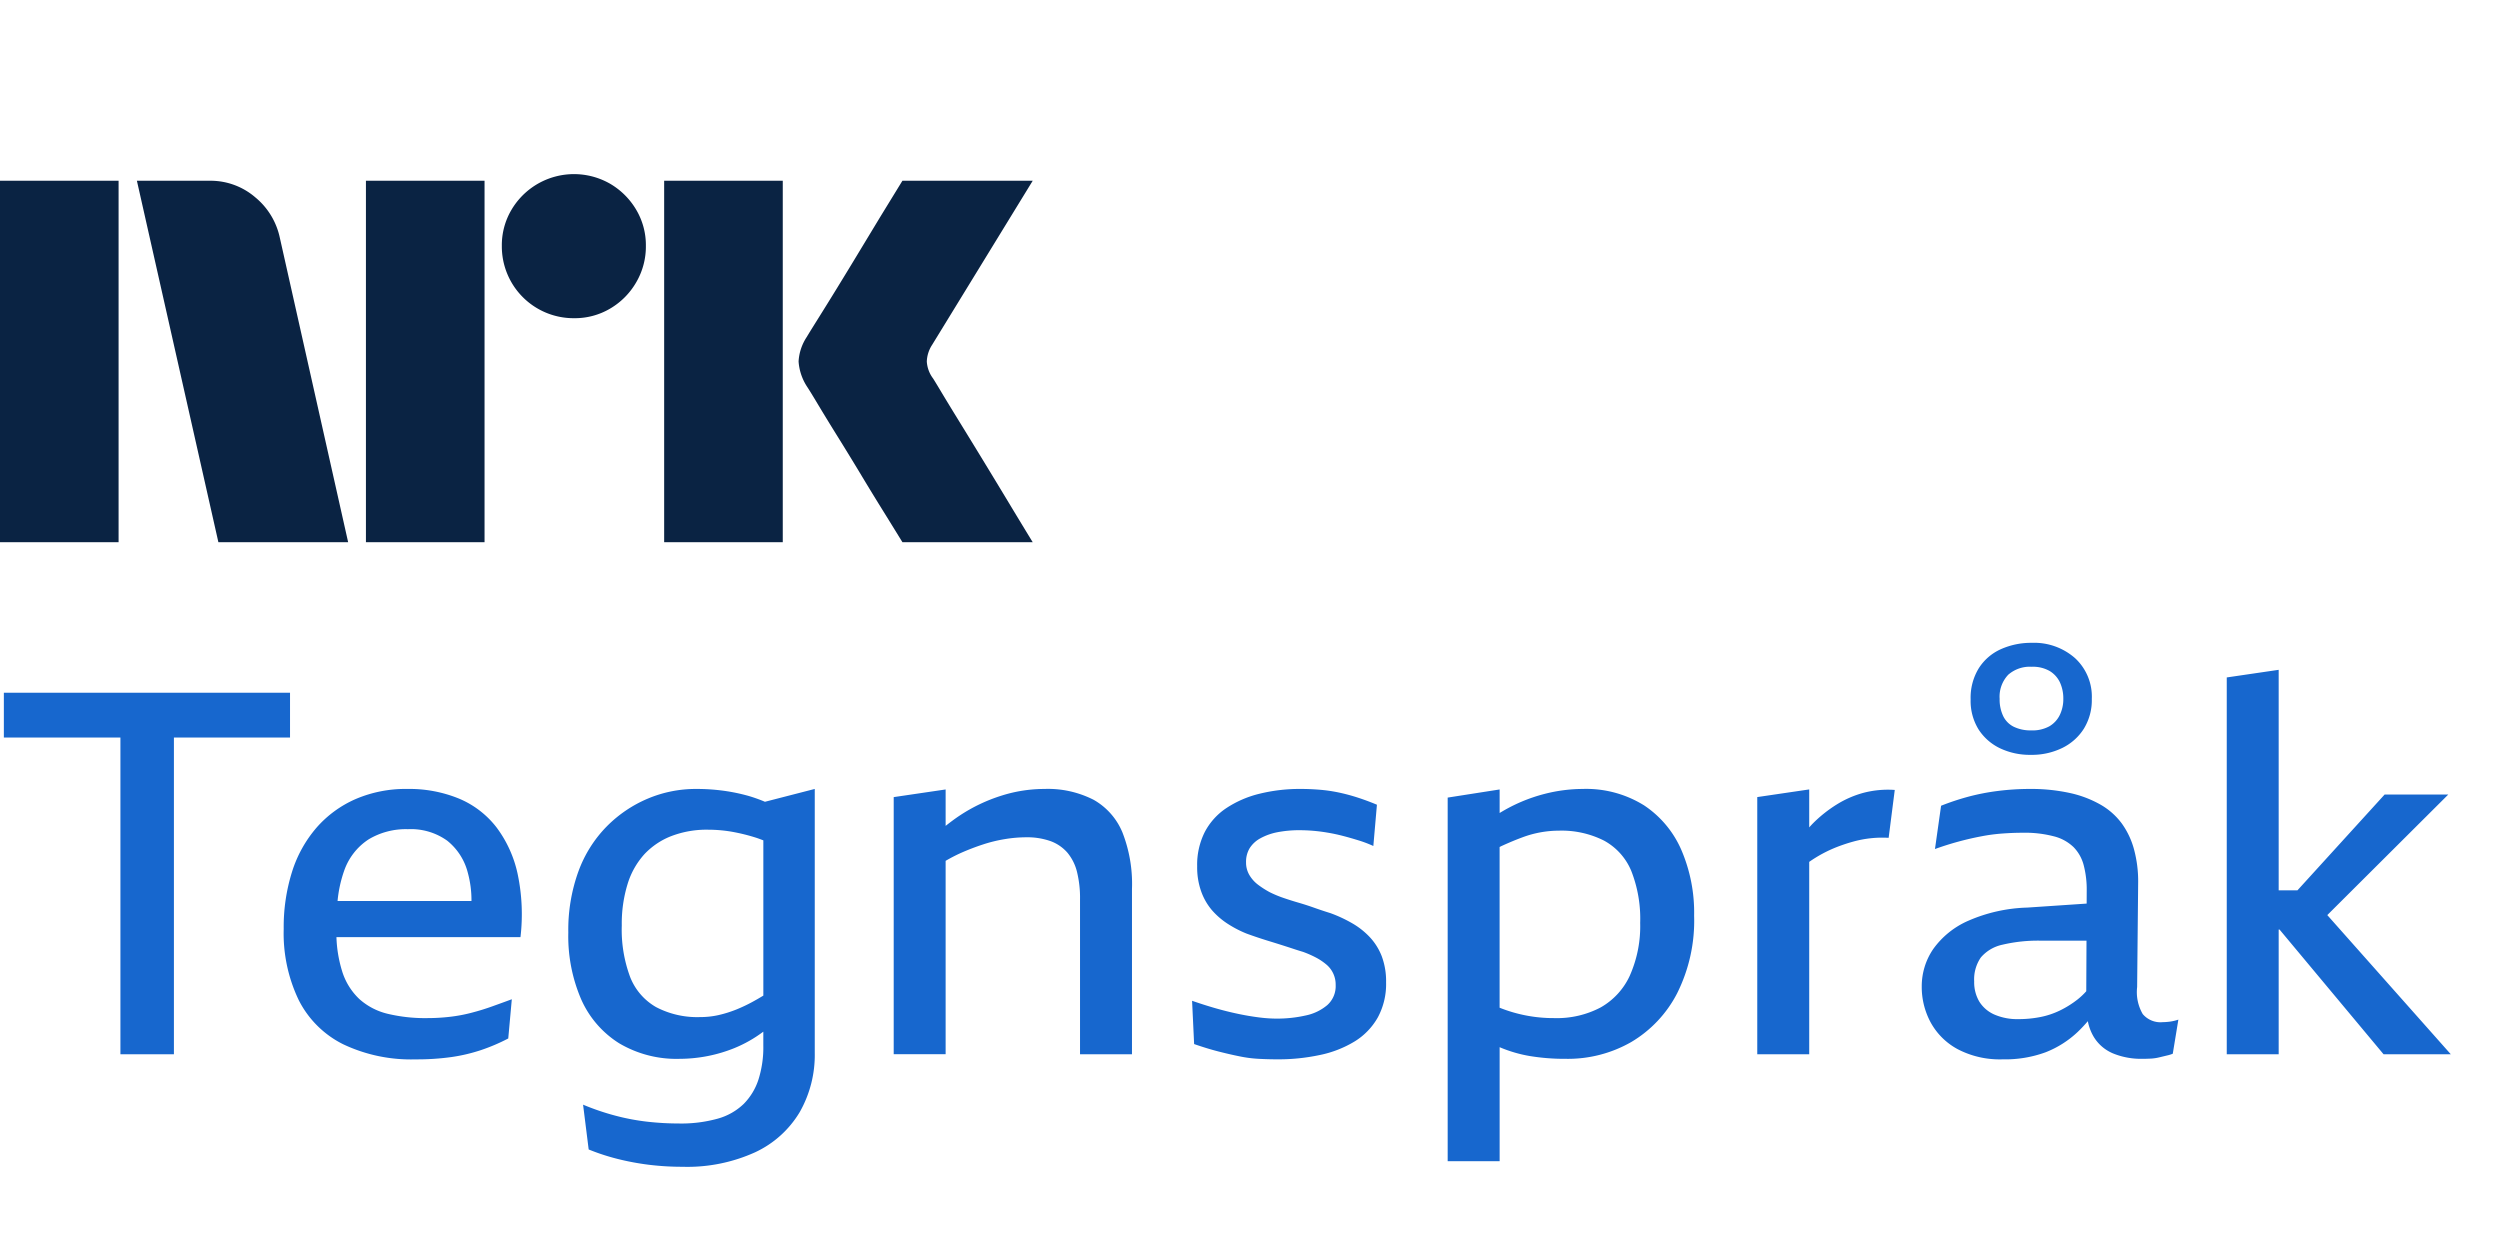 <svg xmlns="http://www.w3.org/2000/svg" viewBox="0 0 83 41"><path fill="#0A2343" d="M0 18V6.001h3.937V18H0ZM9.294 7.91 11.558 18H7.25L4.545 6.001h2.417a2.276 2.276 0 0 1 1.513.55c.42.345.71.826.819 1.36ZM12.149 18V6.001h3.938V18h-3.938Zm6.912-7.436a2.382 2.382 0 0 1-2.4-2.4 2.301 2.301 0 0 1 .321-1.2 2.41 2.41 0 0 1 3.278-.861c.356.209.653.506.862.861.215.363.326.778.321 1.2a2.35 2.35 0 0 1-.321 1.209 2.4 2.4 0 0 1-.862.87 2.302 2.302 0 0 1-1.2.321ZM22.05 18V6.001h3.938V18h-3.937Zm8.923-5.442c.01.012.095.15.253.414.158.265.364.603.617 1.014a315.936 315.936 0 0 1 1.597 2.62c.247.411.529.876.845 1.394H29.96c-.27-.44-.516-.837-.736-1.191-.22-.355-.453-.738-.7-1.15-.248-.41-.493-.81-.736-1.2-.242-.389-.45-.73-.625-1.022-.175-.293-.296-.49-.363-.591a1.747 1.747 0 0 1-.287-.845c.016-.29.11-.57.27-.812.067-.113.191-.313.371-.6s.392-.628.634-1.022c.242-.395.488-.797.736-1.209l.7-1.157.736-1.2h4.326l-3.346 5.458a1.08 1.08 0 0 0-.17.542c.012.201.082.395.203.557Z"/><path fill="#1767CE" d="M.128 24.486h3.87v10.515h1.776V24.486h3.855v-1.488H.128v1.488ZM16.485 27.47a3.068 3.068 0 0 0-1.243-.955 4.342 4.342 0 0 0-1.716-.322 4.204 4.204 0 0 0-1.724.338c-.495.217-.937.54-1.293.947a4.143 4.143 0 0 0-.812 1.462 6.111 6.111 0 0 0-.278 1.902 5.12 5.12 0 0 0 .498 2.359c.321.637.84 1.153 1.48 1.47.749.354 1.572.525 2.4.5a8.26 8.26 0 0 0 1.192-.077c.33-.047.655-.124.972-.228a6.29 6.29 0 0 0 .913-.389l.118-1.302c-.214.08-.431.158-.651.237-.22.079-.448.15-.685.211a5.109 5.109 0 0 1-.727.136 6.574 6.574 0 0 1-.743.042 5.333 5.333 0 0 1-1.32-.144 2.162 2.162 0 0 1-.937-.49 2.136 2.136 0 0 1-.575-.938 4.28 4.28 0 0 1-.184-1.116h6.11c.082-.7.051-1.407-.094-2.096a3.952 3.952 0 0 0-.701-1.547Zm-4.26.405c.396-.24.854-.36 1.318-.346.465-.023.923.11 1.302.38.337.269.577.64.684 1.057.085.308.126.627.124.947h-4.446c.031-.337.103-.67.214-.99.145-.428.427-.797.804-1.047ZM24.81 26.413a6.123 6.123 0 0 0-.785-.16 6.64 6.64 0 0 0-.914-.06 4.093 4.093 0 0 0-1.606.322c-.509.215-.971.528-1.36.921-.416.424-.735.93-.939 1.488a5.695 5.695 0 0 0-.338 2.037 5.29 5.29 0 0 0 .43 2.223c.266.6.705 1.106 1.26 1.454a3.73 3.73 0 0 0 2.012.515 4.876 4.876 0 0 0 1.809-.355c.343-.14.667-.324.963-.547v.463c.008.38-.047.76-.16 1.124a2.044 2.044 0 0 1-.49.811 2.018 2.018 0 0 1-.863.49c-.42.116-.856.17-1.293.161a9.4 9.4 0 0 1-1.04-.059 7.376 7.376 0 0 1-1.073-.203 8.215 8.215 0 0 1-1.065-.363l.186 1.487c.31.127.63.231.955.313.343.087.69.151 1.04.195.37.045.743.068 1.116.067a5.452 5.452 0 0 0 2.417-.482 3.387 3.387 0 0 0 1.48-1.335c.34-.6.512-1.28.498-1.97v-8.757l-1.653.426c-.191-.08-.387-.15-.586-.206Zm.313 6.77a5.34 5.34 0 0 1-.65.322c-.198.081-.402.146-.61.194a2.74 2.74 0 0 1-.616.068 2.94 2.94 0 0 1-1.463-.33 1.98 1.98 0 0 1-.862-.997 4.493 4.493 0 0 1-.279-1.716 4.47 4.47 0 0 1 .194-1.378c.111-.366.302-.704.559-.989.25-.264.556-.47.895-.6a3.263 3.263 0 0 1 1.21-.211c.265 0 .531.022.794.067.269.048.534.113.794.195.083.026.17.06.254.092v5.154c-.074.044-.15.09-.22.13ZM36.297 26.548a3.328 3.328 0 0 0-1.622-.355c-.491.001-.979.078-1.446.229-.481.153-.94.372-1.36.65-.164.108-.32.226-.474.347V26.21l-1.724.254V35h1.724v-6.42c.167-.098.339-.187.515-.266.238-.105.48-.198.728-.279.237-.078.48-.137.726-.177.232-.039.467-.059.702-.06.276-.006.55.037.811.127.216.078.407.209.558.38.155.187.265.407.322.643.072.299.106.605.1.913v5.14h1.725v-5.495a4.686 4.686 0 0 0-.32-1.877 2.217 2.217 0 0 0-.965-1.082ZM45.477 31.113a2.545 2.545 0 0 0-.592-.465 4.586 4.586 0 0 0-.71-.33c-.18-.056-.358-.115-.533-.177a9.4 9.4 0 0 0-.524-.17 10.94 10.94 0 0 1-.507-.16 3.717 3.717 0 0 1-.448-.186 2.945 2.945 0 0 1-.397-.253 1.108 1.108 0 0 1-.287-.322.812.812 0 0 1-.11-.422.876.876 0 0 1 .118-.465.962.962 0 0 1 .355-.33c.177-.097.368-.165.566-.203.248-.047.5-.07.753-.067a5.527 5.527 0 0 1 .887.076c.175.028.35.065.524.11.175.045.352.096.533.152.167.051.33.113.49.186l.119-1.37a8.02 8.02 0 0 0-.634-.236 6.22 6.22 0 0 0-.634-.17 5.073 5.073 0 0 0-.634-.092 7.644 7.644 0 0 0-.617-.026 5.572 5.572 0 0 0-1.387.161 3.485 3.485 0 0 0-1.09.473c-.303.2-.55.474-.719.795a2.415 2.415 0 0 0-.253 1.141c-.005.285.04.568.135.837.08.225.2.434.355.617.15.172.324.323.516.448.2.13.412.241.634.33a14.685 14.685 0 0 0 .786.262 40.99 40.99 0 0 1 .744.236c.118.04.234.076.347.11.15.054.297.119.439.194.124.066.24.146.347.237a.866.866 0 0 1 .295.668.843.843 0 0 1-.279.668 1.62 1.62 0 0 1-.727.346c-.313.07-.633.103-.955.102a4.762 4.762 0 0 1-.6-.042 8.597 8.597 0 0 1-.693-.119c-.242-.051-.49-.113-.744-.186a14.75 14.75 0 0 1-.769-.245l.068 1.437c.292.101.56.183.803.245.242.062.473.116.693.16.212.045.426.073.642.085.209.011.42.017.634.017.472.003.942-.046 1.403-.144a3.627 3.627 0 0 0 1.15-.448c.32-.195.584-.468.77-.794.193-.358.289-.76.278-1.167a2.37 2.37 0 0 0-.144-.87 1.974 1.974 0 0 0-.397-.634ZM54.563 26.726a3.633 3.633 0 0 0-2.02-.533 5.15 5.15 0 0 0-1.25.161 5.428 5.428 0 0 0-1.505.638v-.782l-1.725.27v12.071h1.725v-3.785l.034.015c.312.13.638.224.971.28.394.064.793.095 1.192.092a4.226 4.226 0 0 0 2.173-.558 4.014 4.014 0 0 0 1.521-1.614c.4-.8.594-1.685.566-2.578a5.261 5.261 0 0 0-.43-2.198 3.398 3.398 0 0 0-1.252-1.48Zm-.448 5.655a2.326 2.326 0 0 1-.972 1.065c-.476.25-1.009.372-1.547.355a4.81 4.81 0 0 1-1.809-.345V28.12c.023-.01.046-.024.068-.034.248-.113.479-.209.693-.288a3.472 3.472 0 0 1 1.2-.22 3.128 3.128 0 0 1 1.505.33c.408.222.727.577.905 1.006a4.33 4.33 0 0 1 .296 1.725 4.031 4.031 0 0 1-.339 1.74ZM61.874 26.32a3.32 3.32 0 0 0-.895.389c-.289.18-.556.392-.795.633-.04.04-.079.085-.118.127v-1.26l-1.725.254v8.538h1.725v-6.387a4.402 4.402 0 0 1 .921-.494c.175-.068.352-.127.533-.177a3.607 3.607 0 0 1 1.183-.127l.203-1.59a3.22 3.22 0 0 0-1.032.094ZM71.798 33.936a.77.77 0 0 1-.66-.27 1.455 1.455 0 0 1-.185-.896l.034-3.483a4.06 4.06 0 0 0-.136-1.082 2.651 2.651 0 0 0-.405-.862 2.284 2.284 0 0 0-.702-.625 3.594 3.594 0 0 0-1.023-.39 6.02 6.02 0 0 0-1.335-.135c-.356 0-.712.023-1.065.068a7.328 7.328 0 0 0-.99.194c-.3.082-.597.18-.887.296l-.203 1.437a9.961 9.961 0 0 1 1.539-.422c.232-.045.466-.076.701-.093.231-.017.46-.026.685-.026.345-.007.689.033 1.023.119.244.06.468.183.65.355.164.167.28.374.339.6.072.279.106.566.101.854l-.002.424-1.976.133a5.245 5.245 0 0 0-1.96.44 2.808 2.808 0 0 0-1.159.938c-.25.366-.382.8-.38 1.243-.003.416.099.825.296 1.191.207.377.518.685.896.888.46.24.976.356 1.496.338a3.89 3.89 0 0 0 1.428-.236 3.3 3.3 0 0 0 1.065-.677c.117-.112.228-.23.333-.354.033.175.095.343.183.498.15.259.382.46.66.575.305.123.633.183.963.177.101 0 .2-.003.296-.008.094-.006.187-.02.279-.043l.245-.059c.066-.014.131-.034.194-.059l.186-1.133c-.093.033-.19.055-.287.068-.079.01-.158.016-.237.017Zm-2.815-.76c-.183.144-.381.269-.591.371-.21.102-.431.176-.66.22a3.745 3.745 0 0 1-.718.068 1.908 1.908 0 0 1-.803-.153c-.206-.09-.38-.24-.499-.43a1.263 1.263 0 0 1-.169-.668 1.28 1.28 0 0 1 .22-.795c.184-.215.433-.363.71-.423a5.145 5.145 0 0 1 1.319-.135h1.48l-.008 1.678c-.085.097-.18.186-.28.266ZM66.397 24.841c.32.151.67.226 1.023.22.362.007.721-.071 1.048-.229.294-.143.543-.365.718-.642.18-.298.272-.64.262-.989a1.74 1.74 0 0 0-.558-1.352 2.055 2.055 0 0 0-1.437-.507 2.447 2.447 0 0 0-1.022.21 1.682 1.682 0 0 0-.736.635c-.188.31-.282.668-.27 1.031a1.8 1.8 0 0 0 .262.997c.174.27.42.487.71.626Zm.27-2.434a1.084 1.084 0 0 1 .786-.27c.21-.01.418.04.6.143.148.09.266.223.339.38.076.17.113.355.11.541.003.187-.038.372-.119.541a.88.88 0 0 1-.346.372 1.166 1.166 0 0 1-.6.135 1.273 1.273 0 0 1-.575-.118.769.769 0 0 1-.355-.355 1.274 1.274 0 0 1-.119-.575 1.058 1.058 0 0 1 .28-.794ZM79.135 35.001h2.231l-4.1-4.62 4.016-4.002h-2.113l-2.893 3.179h-.624v-7.32l-1.724.253v12.51h1.724V30.86h.028l3.455 4.142Z"/></svg>